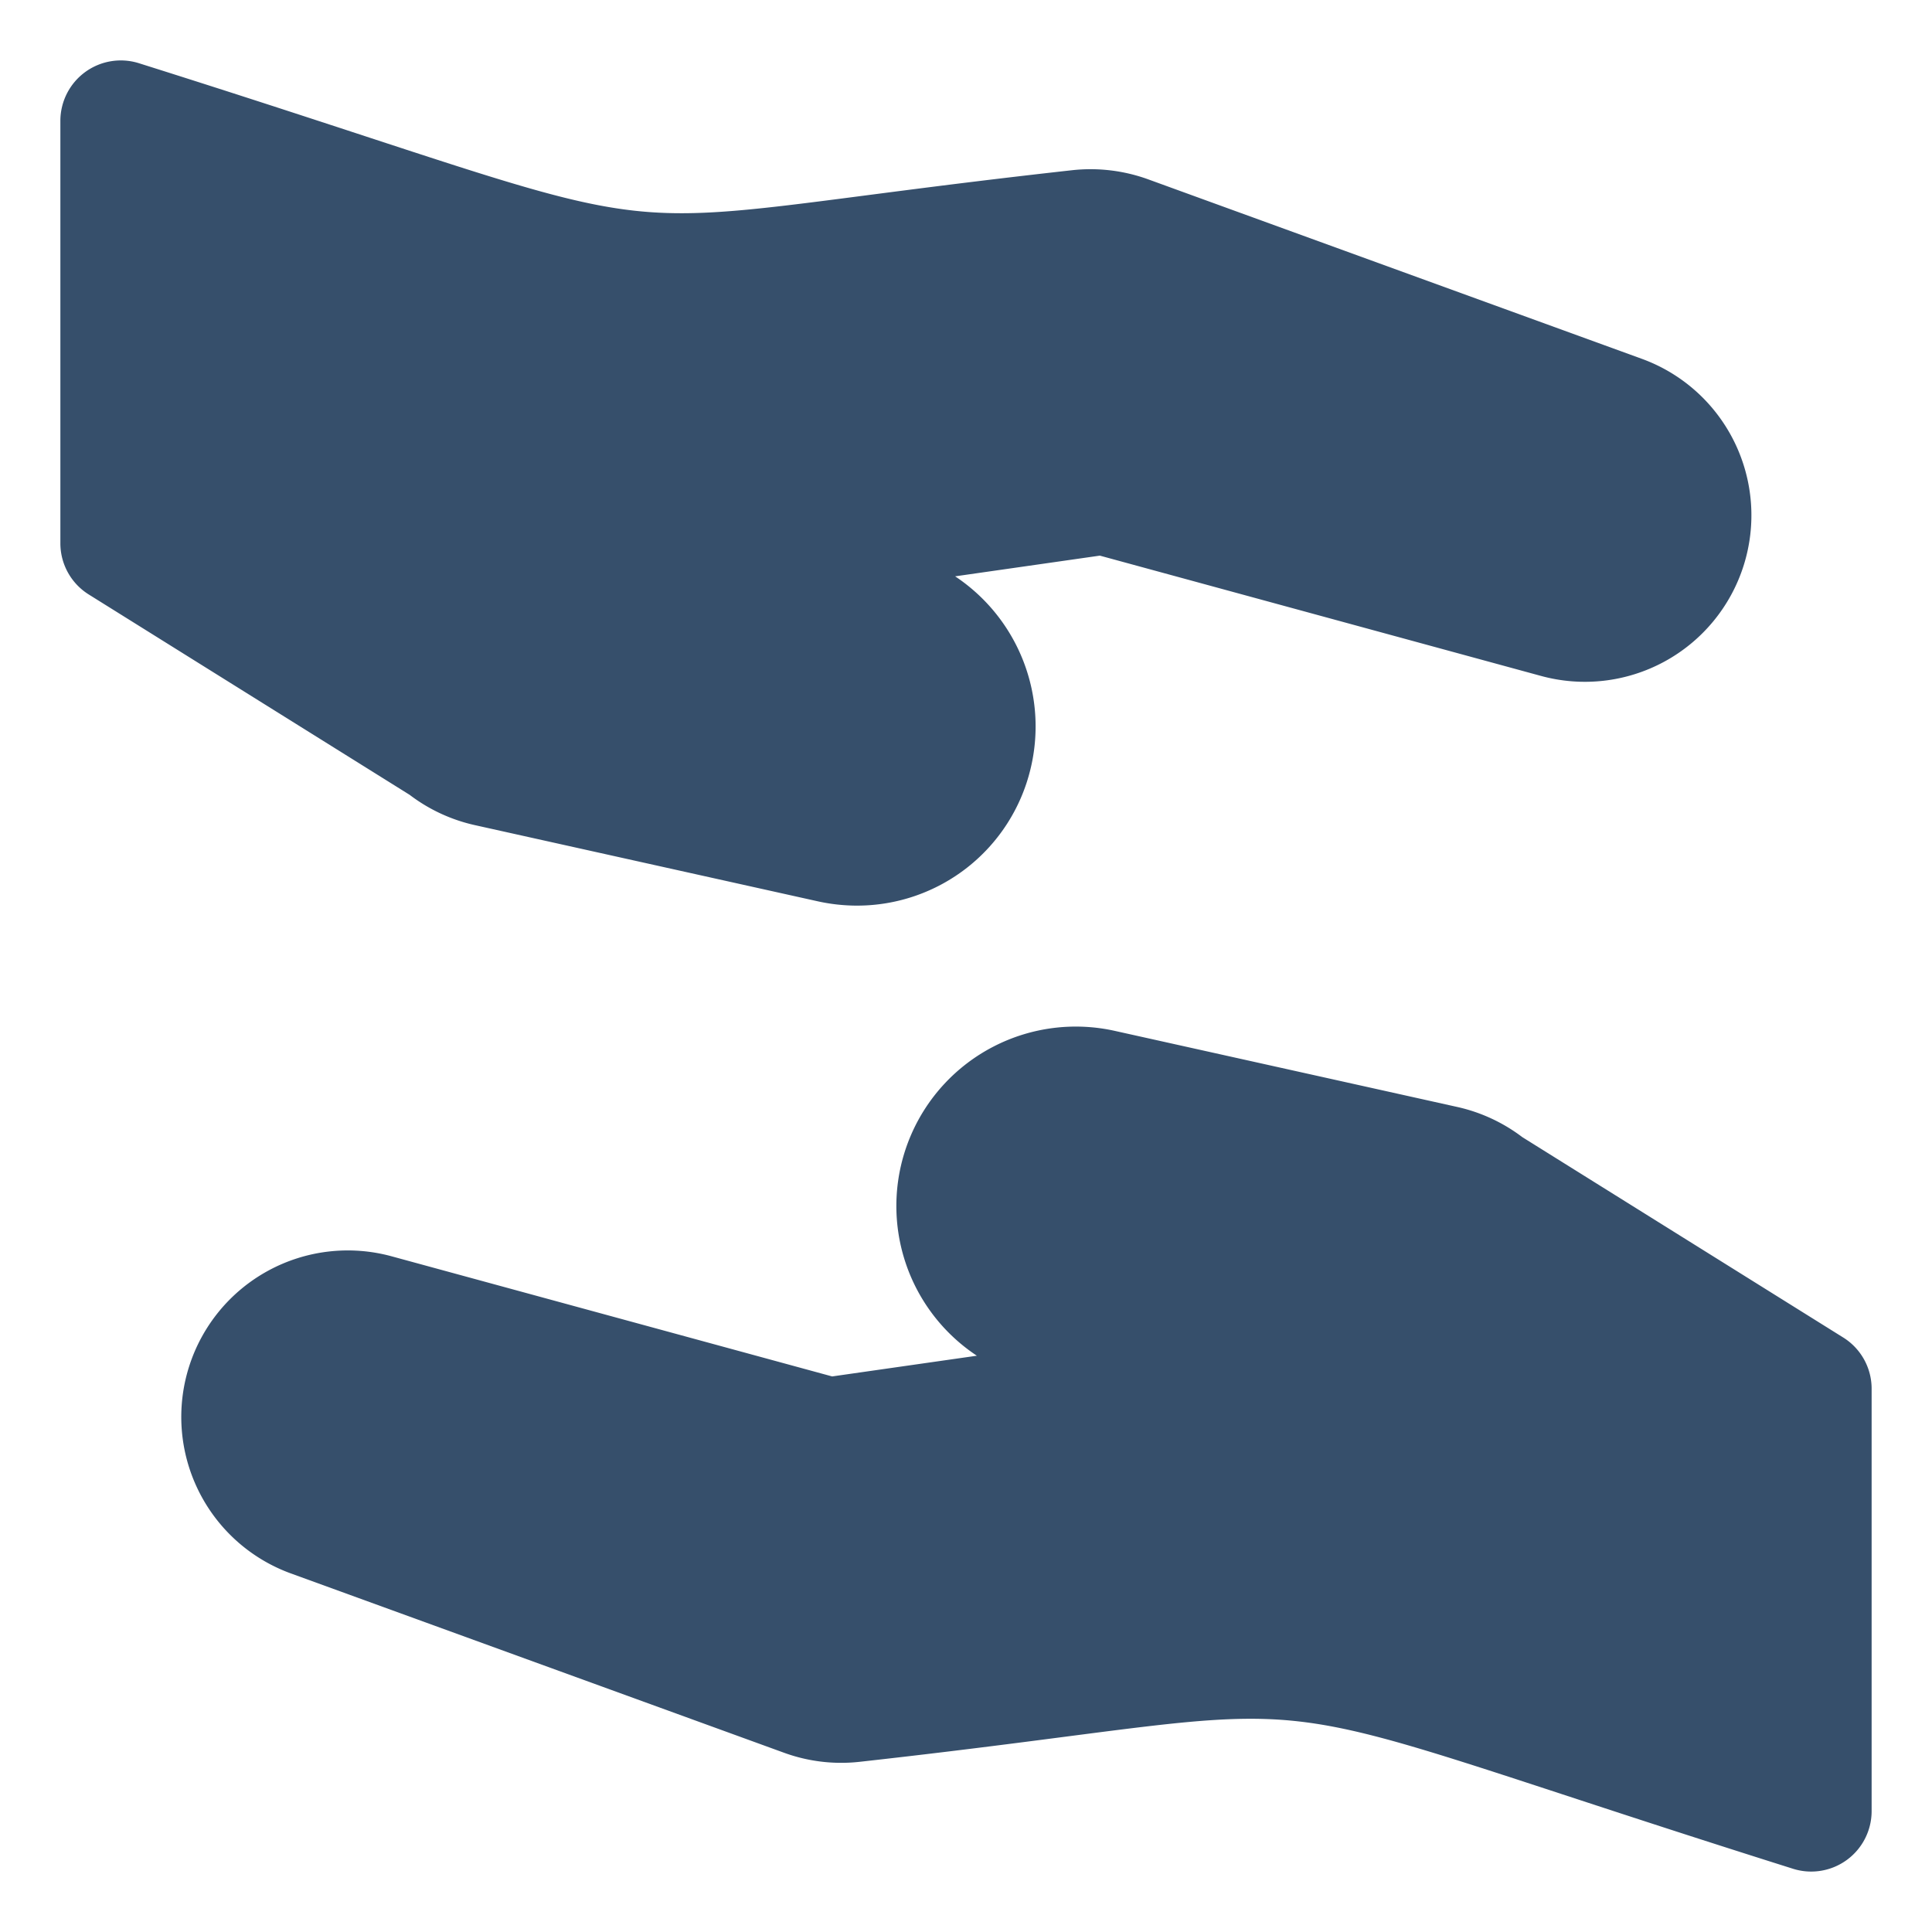 <svg xmlns="http://www.w3.org/2000/svg" viewBox="0 0 32 32"><title>donation</title><g id="donation"><rect width="32" height="32" style="fill:none"/><path d="M30.529,22.153,25.215,18.835a2.784,2.784,0,0,0-1.077-.5l-5.676-1.261A2.972,2.972,0,0,0,16.18,22.455l-2.397.343-7.298-1.99A2.758,2.758,0,0,0,4.815,26.06l8.174,2.972a2.764,2.764,0,0,0,1.251.149c8.81-.979,5.41-1.397,15.459,1.772A1.001,1.001,0,0,0,31,30V23.001A.999.999,0,0,0,30.529,22.153Z" style="fill:#364f6b"/><path d="M7.862,13.666l5.676,1.261A3.018,3.018,0,0,0,14.196,15a2.955,2.955,0,0,0,2.87-2.253A2.985,2.985,0,0,0,15.82,9.546l2.397-.343,7.298,1.99A2.758,2.758,0,0,0,27.185,5.94L19.011,2.968A2.798,2.798,0,0,0,17.76,2.819c-8.809.979-5.408,1.397-15.459-1.772A1.001,1.001,0,0,0,1,2V8.999a.999.999,0,0,0,.471.848l5.314,3.318A2.783,2.783,0,0,0,7.862,13.666Z" style="fill:#364f6b"/></g></svg>